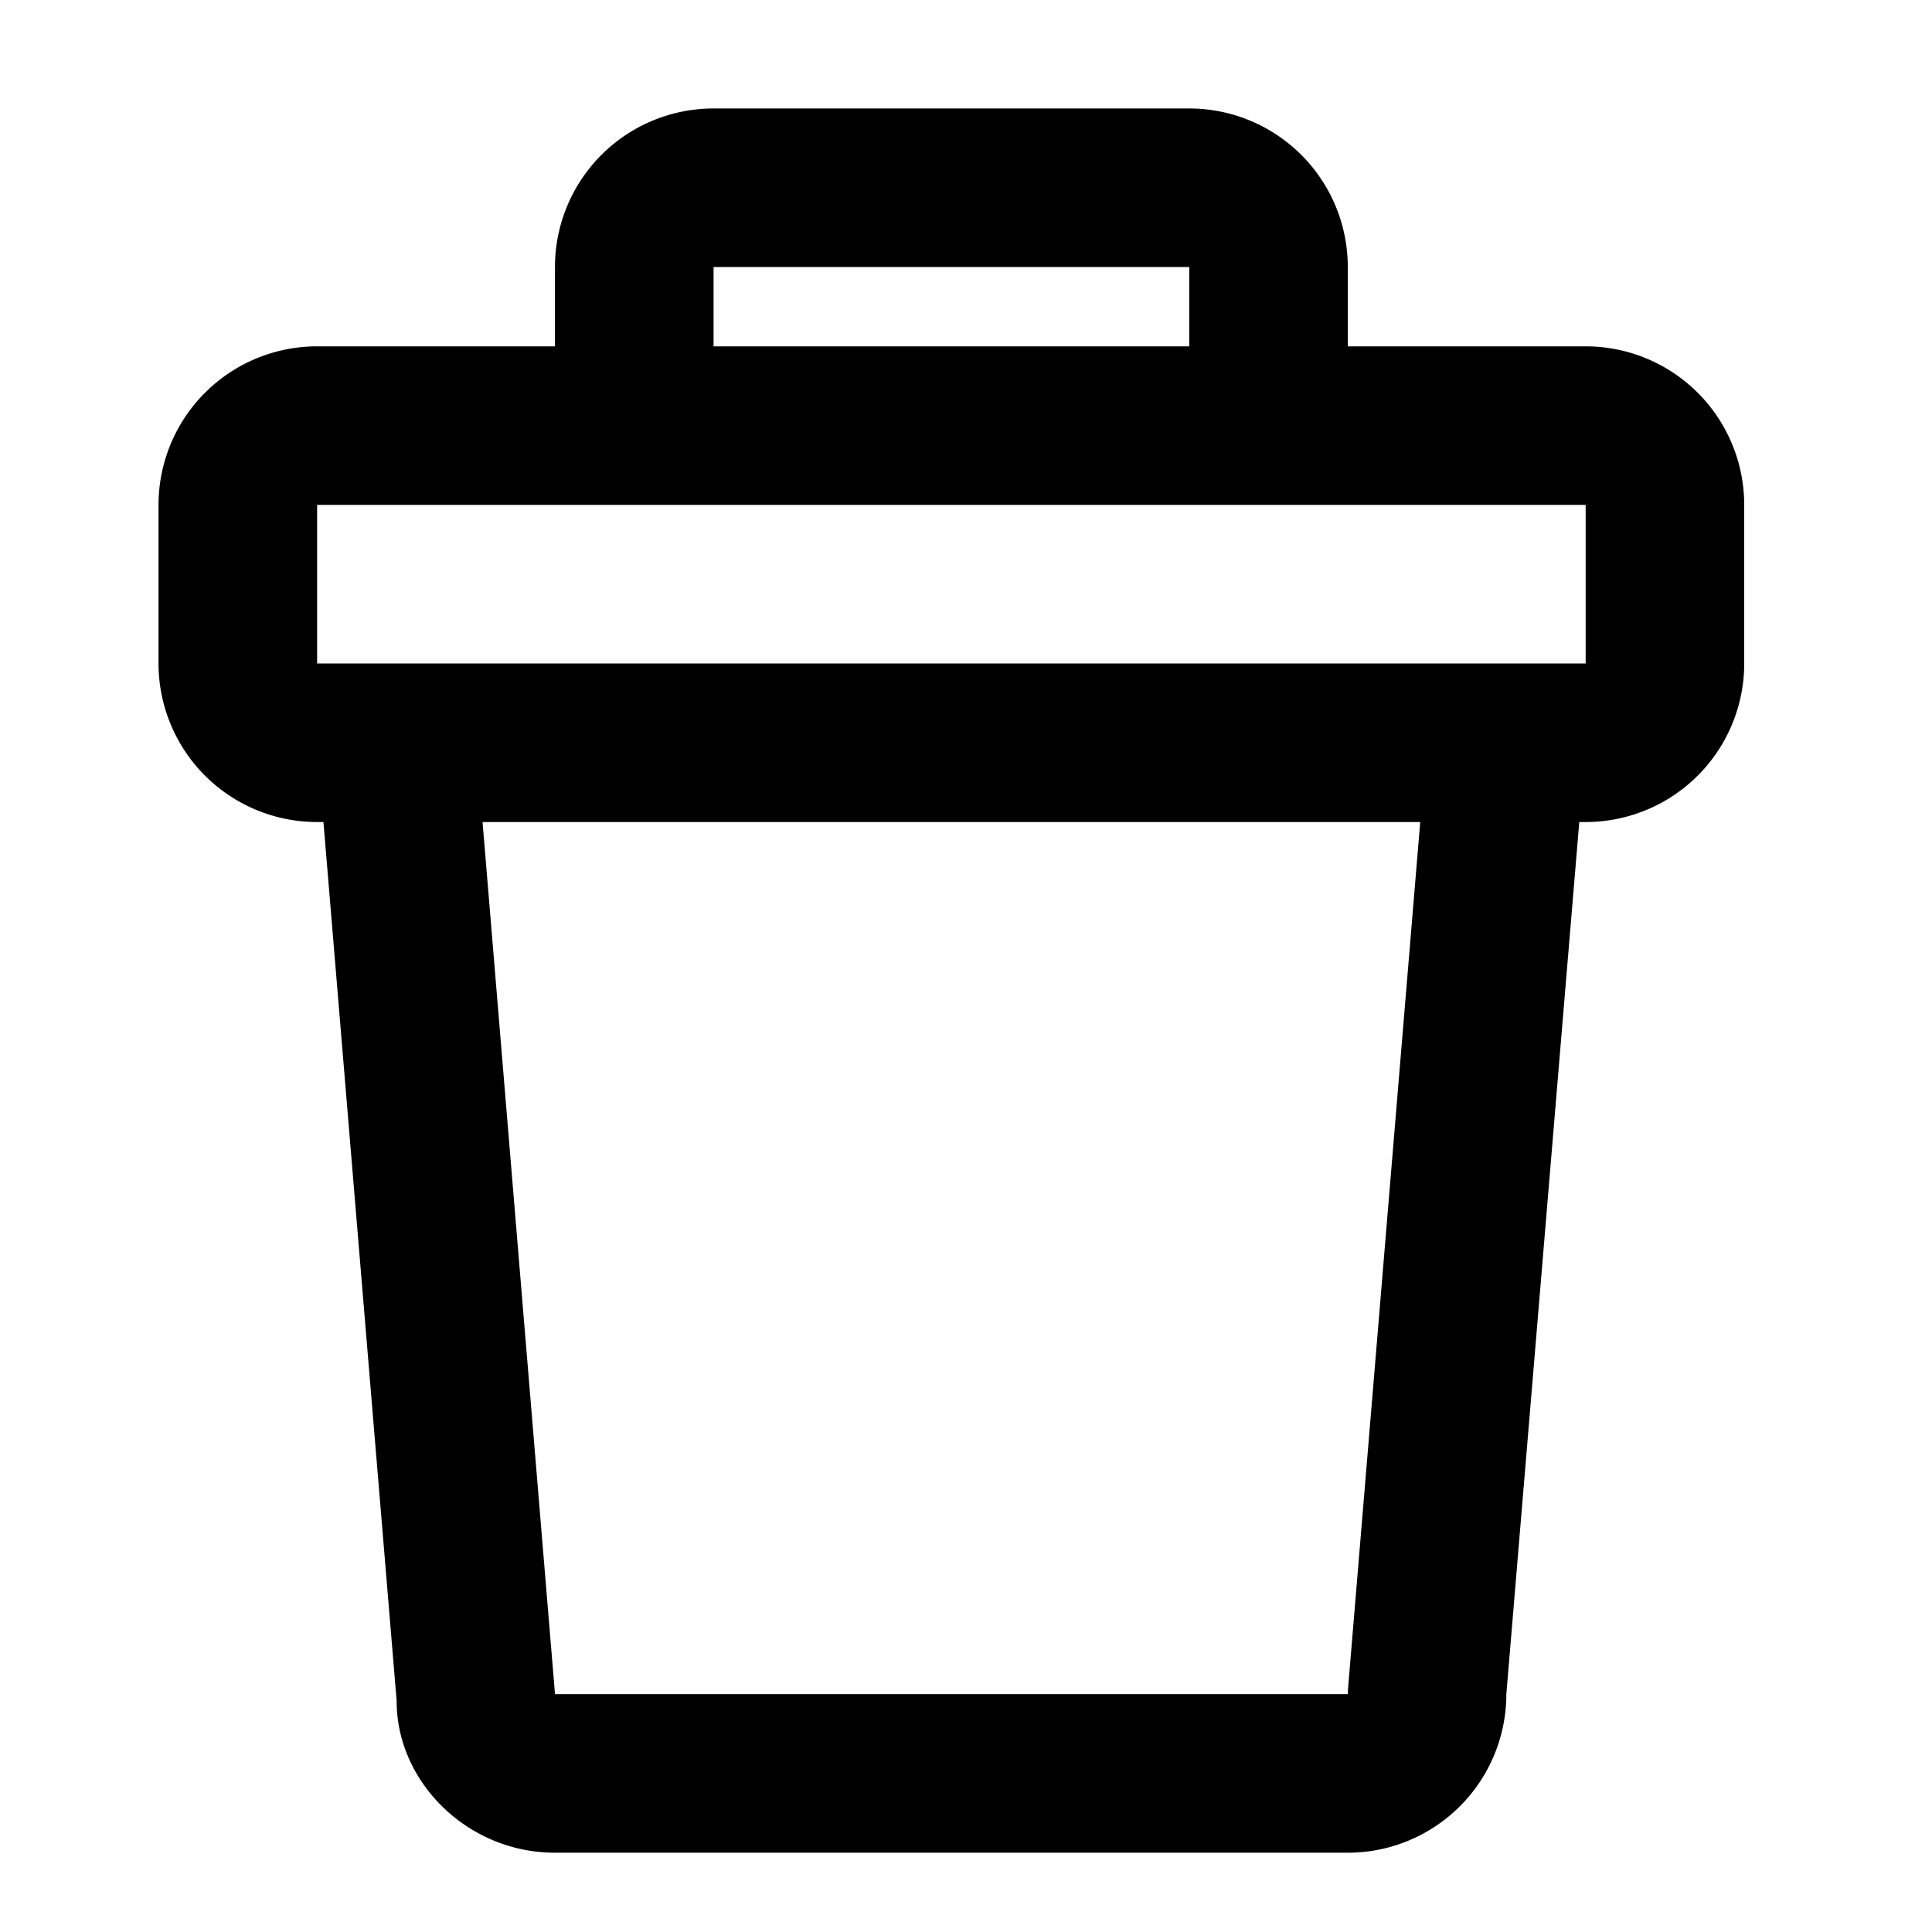 <svg xmlns="http://www.w3.org/2000/svg" width="56" height="56" fill="none" viewBox="0 0 56 56">
  <path fill="#000" fill-rule="evenodd" d="M20.683 3.144H34.47a4.596 4.596 0 0 1 4.596 4.596v2.299h6.895a4.596 4.596 0 0 1 4.596 4.596v4.596a4.596 4.596 0 0 1-4.596 4.596h-.185l-2.114 25.279a4.596 4.596 0 0 1-4.596 4.596h-22.98c-2.539 0-4.597-2.058-4.589-4.405l-2.122-25.47h-.184a4.596 4.596 0 0 1-4.596-4.596v-4.596a4.596 4.596 0 0 1 4.596-4.596h6.895V7.74a4.596 4.596 0 0 1 4.596-4.596Zm-11.49 11.49h36.768v4.597H9.192v-4.596Zm4.794 9.193h27.179l-2.09 25.088-.009.19h-22.98l-2.1-25.278ZM34.471 7.74v2.299H20.683V7.74H34.47Z" clip-rule="evenodd"/>
</svg>
